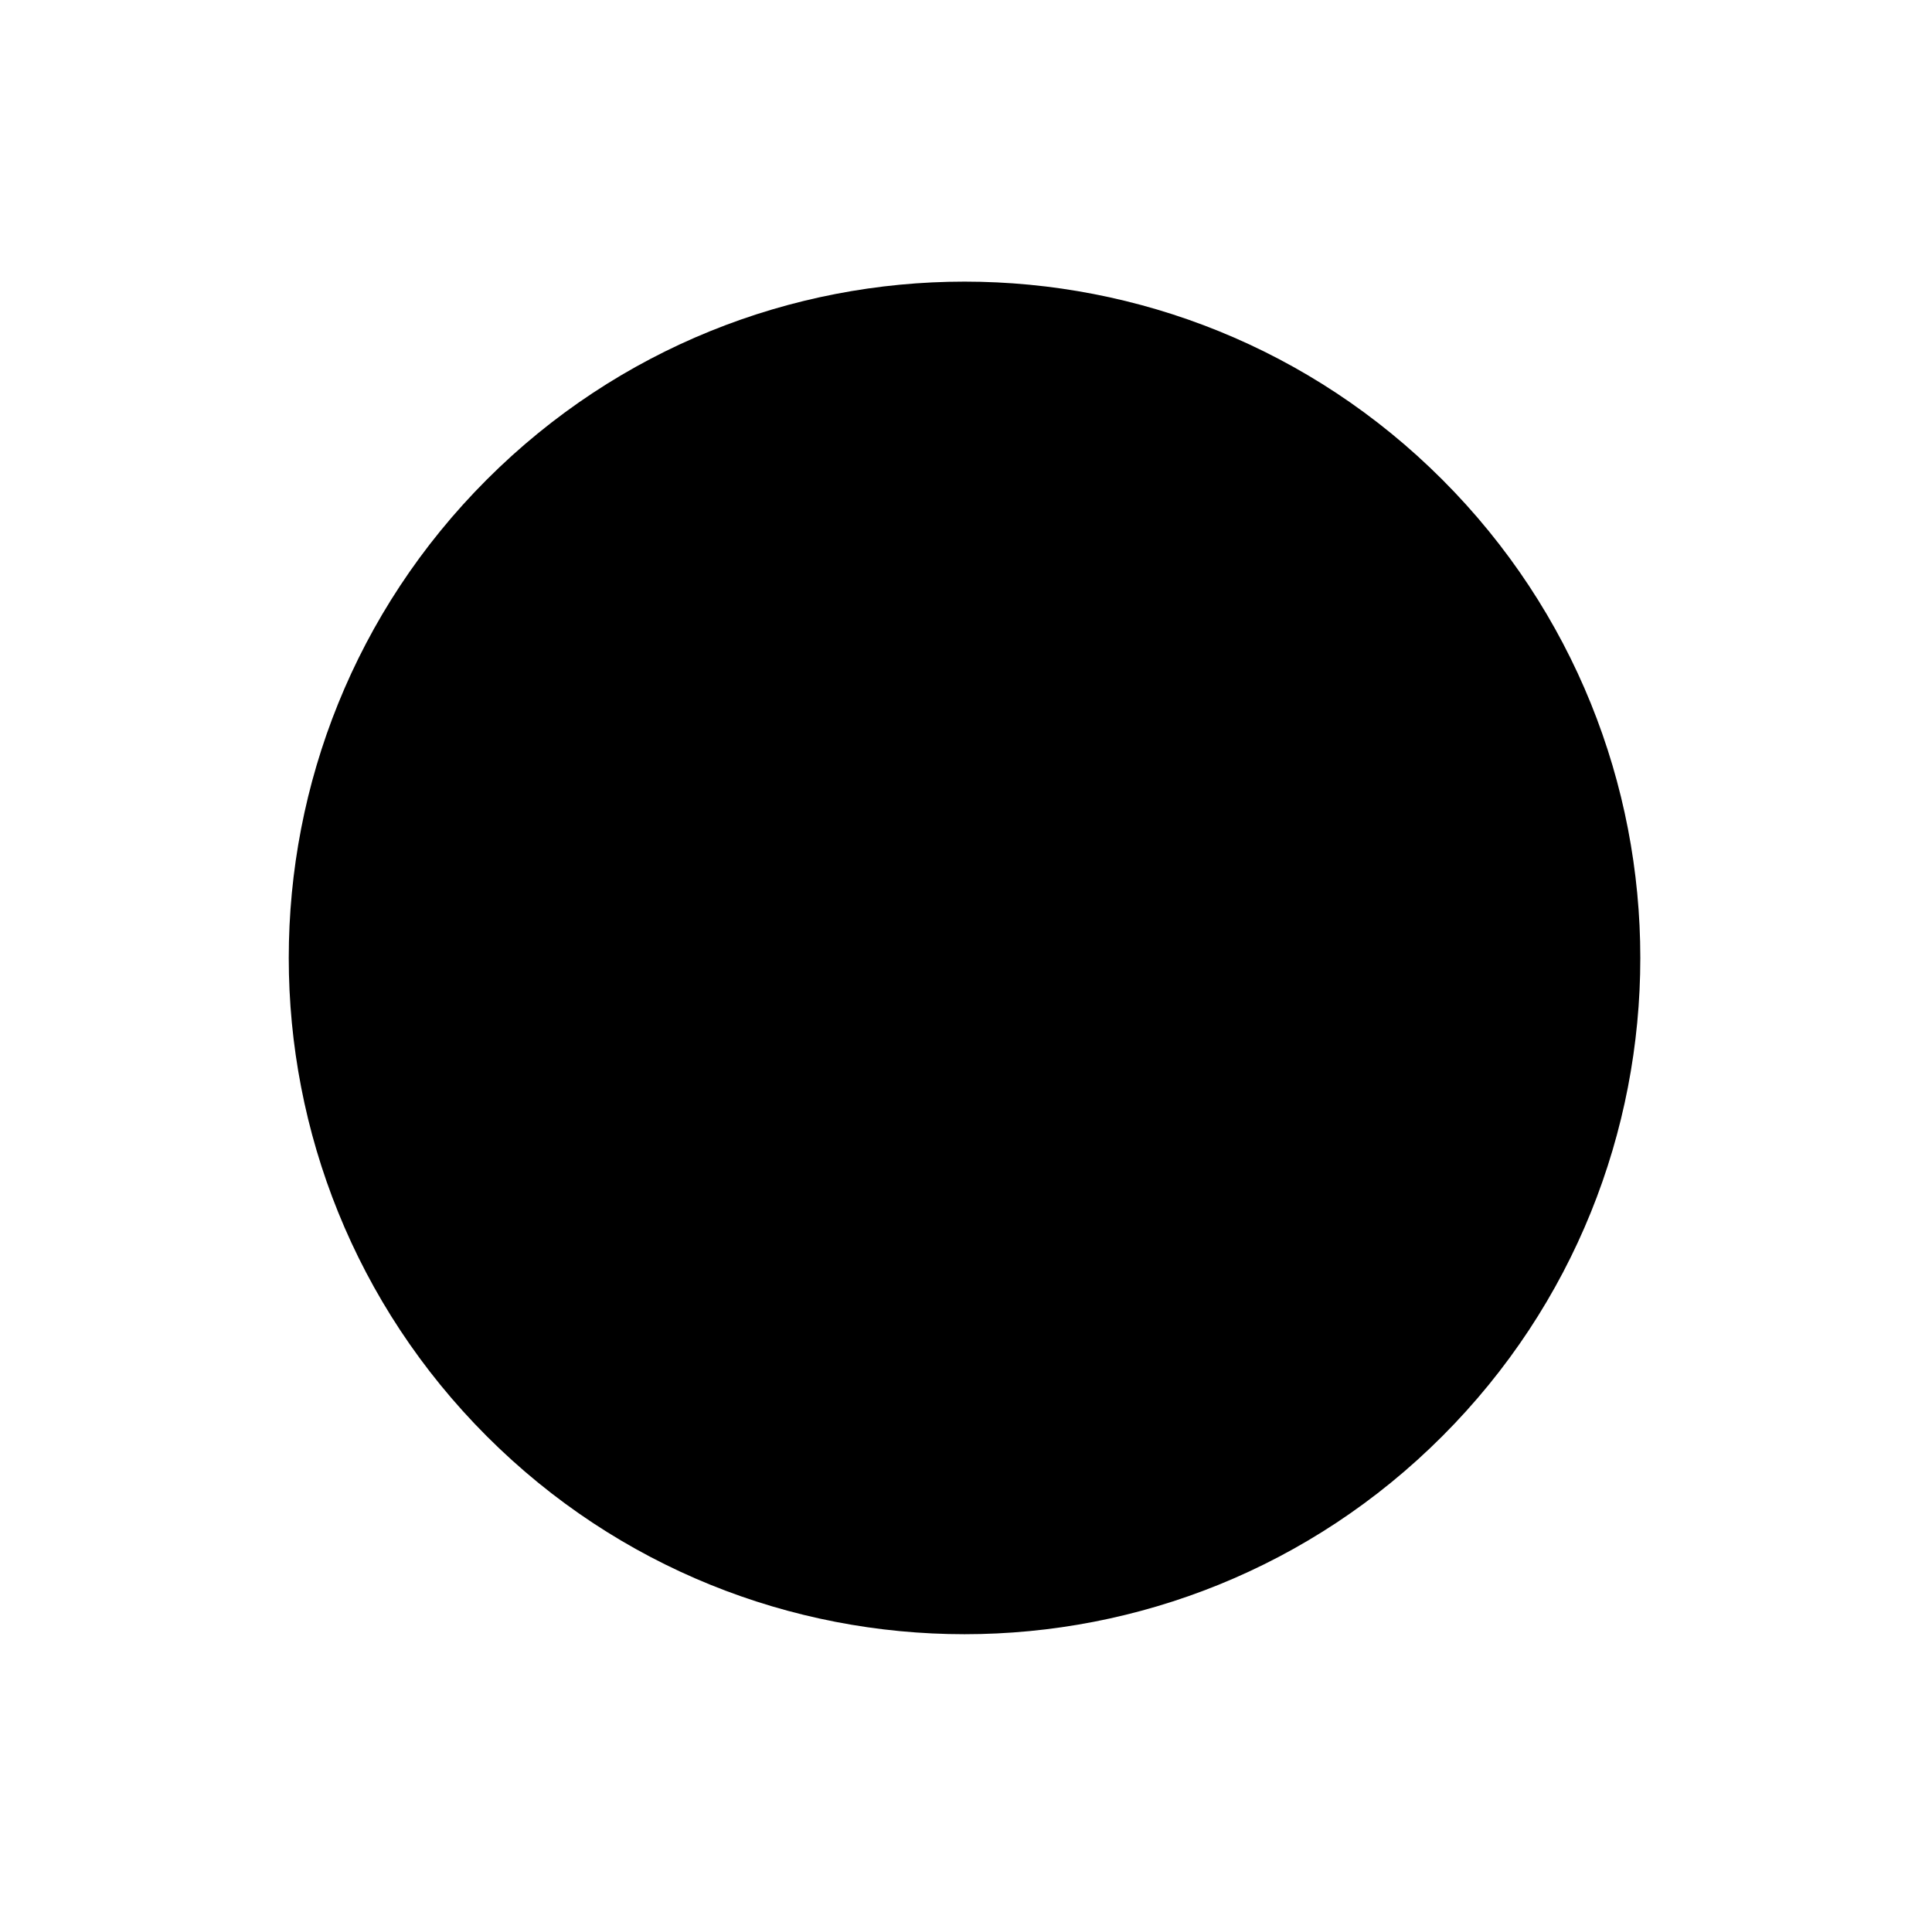 <svg width="145" height="144" fill="none" xmlns="http://www.w3.org/2000/svg"><path d="M98.026 101.866c10.2-6.453 9.426-25.999-1.73-43.657C85.142 40.55 67.83 31.467 57.63 37.919c-10.2 6.454-9.426 26 1.73 43.658 11.154 17.658 28.466 26.742 38.667 20.289z" fill="url(#paint0_linear)"/><path opacity=".39" d="M98.026 101.866c10.2-6.453 9.426-25.999-1.73-43.657C85.142 40.55 67.83 31.467 57.63 37.919c-10.2 6.454-9.426 26 1.73 43.658 11.154 17.658 28.466 26.742 38.667 20.289z" fill="#231F20"/><path d="M72.674 39.258c-14.992-7.98-26.795-.479-26.157 16.44.638 16.917 13.557 37.347 28.709 45.327 15.151 7.98 26.794.479 25.997-16.44-.798-16.917-13.397-37.506-28.549-45.327z" fill="url(#paint1_linear)"/><path style="mix-blend-mode:screen" d="M108.253 107.777c19.807-19.82 19.807-51.956 0-71.777-19.807-19.82-51.92-19.82-71.727 0-19.806 19.82-19.806 51.956 0 71.777 19.807 19.82 51.92 19.82 71.727 0z" fill="url(#paint2_radial)"/><defs><linearGradient id="paint0_linear" x1="5474.95" y1="18704.7" x2="6977.71" y2="18695.4" gradientUnits="userSpaceOnUse"><stop stop-color="#5DDAF4"/><stop offset="1" stop-color="#976FE4"/></linearGradient><linearGradient id="paint1_linear" x1="6549.2" y1="16868.7" x2="8429.41" y2="16868.7" gradientUnits="userSpaceOnUse"><stop stop-color="#5DDAF4"/><stop offset="1" stop-color="#976FE4"/></linearGradient><radialGradient id="paint2_radial" cx="0" cy="0" r="1" gradientUnits="userSpaceOnUse" gradientTransform="matrix(3229.74 0 0 3232.01 13702.4 25203.3)"><stop stop-color="#5DDAF4"/><stop offset=".02" stop-color="#59D1EA"/><stop offset=".11" stop-color="#44A0B3"/><stop offset=".21" stop-color="#327584"/><stop offset=".3" stop-color="#23515B"/><stop offset=".4" stop-color="#16343A"/><stop offset=".5" stop-color="#0C1D20"/><stop offset=".61" stop-color="#050D0E"/><stop offset=".72" stop-color="#010304"/><stop offset=".84"/></radialGradient></defs></svg>